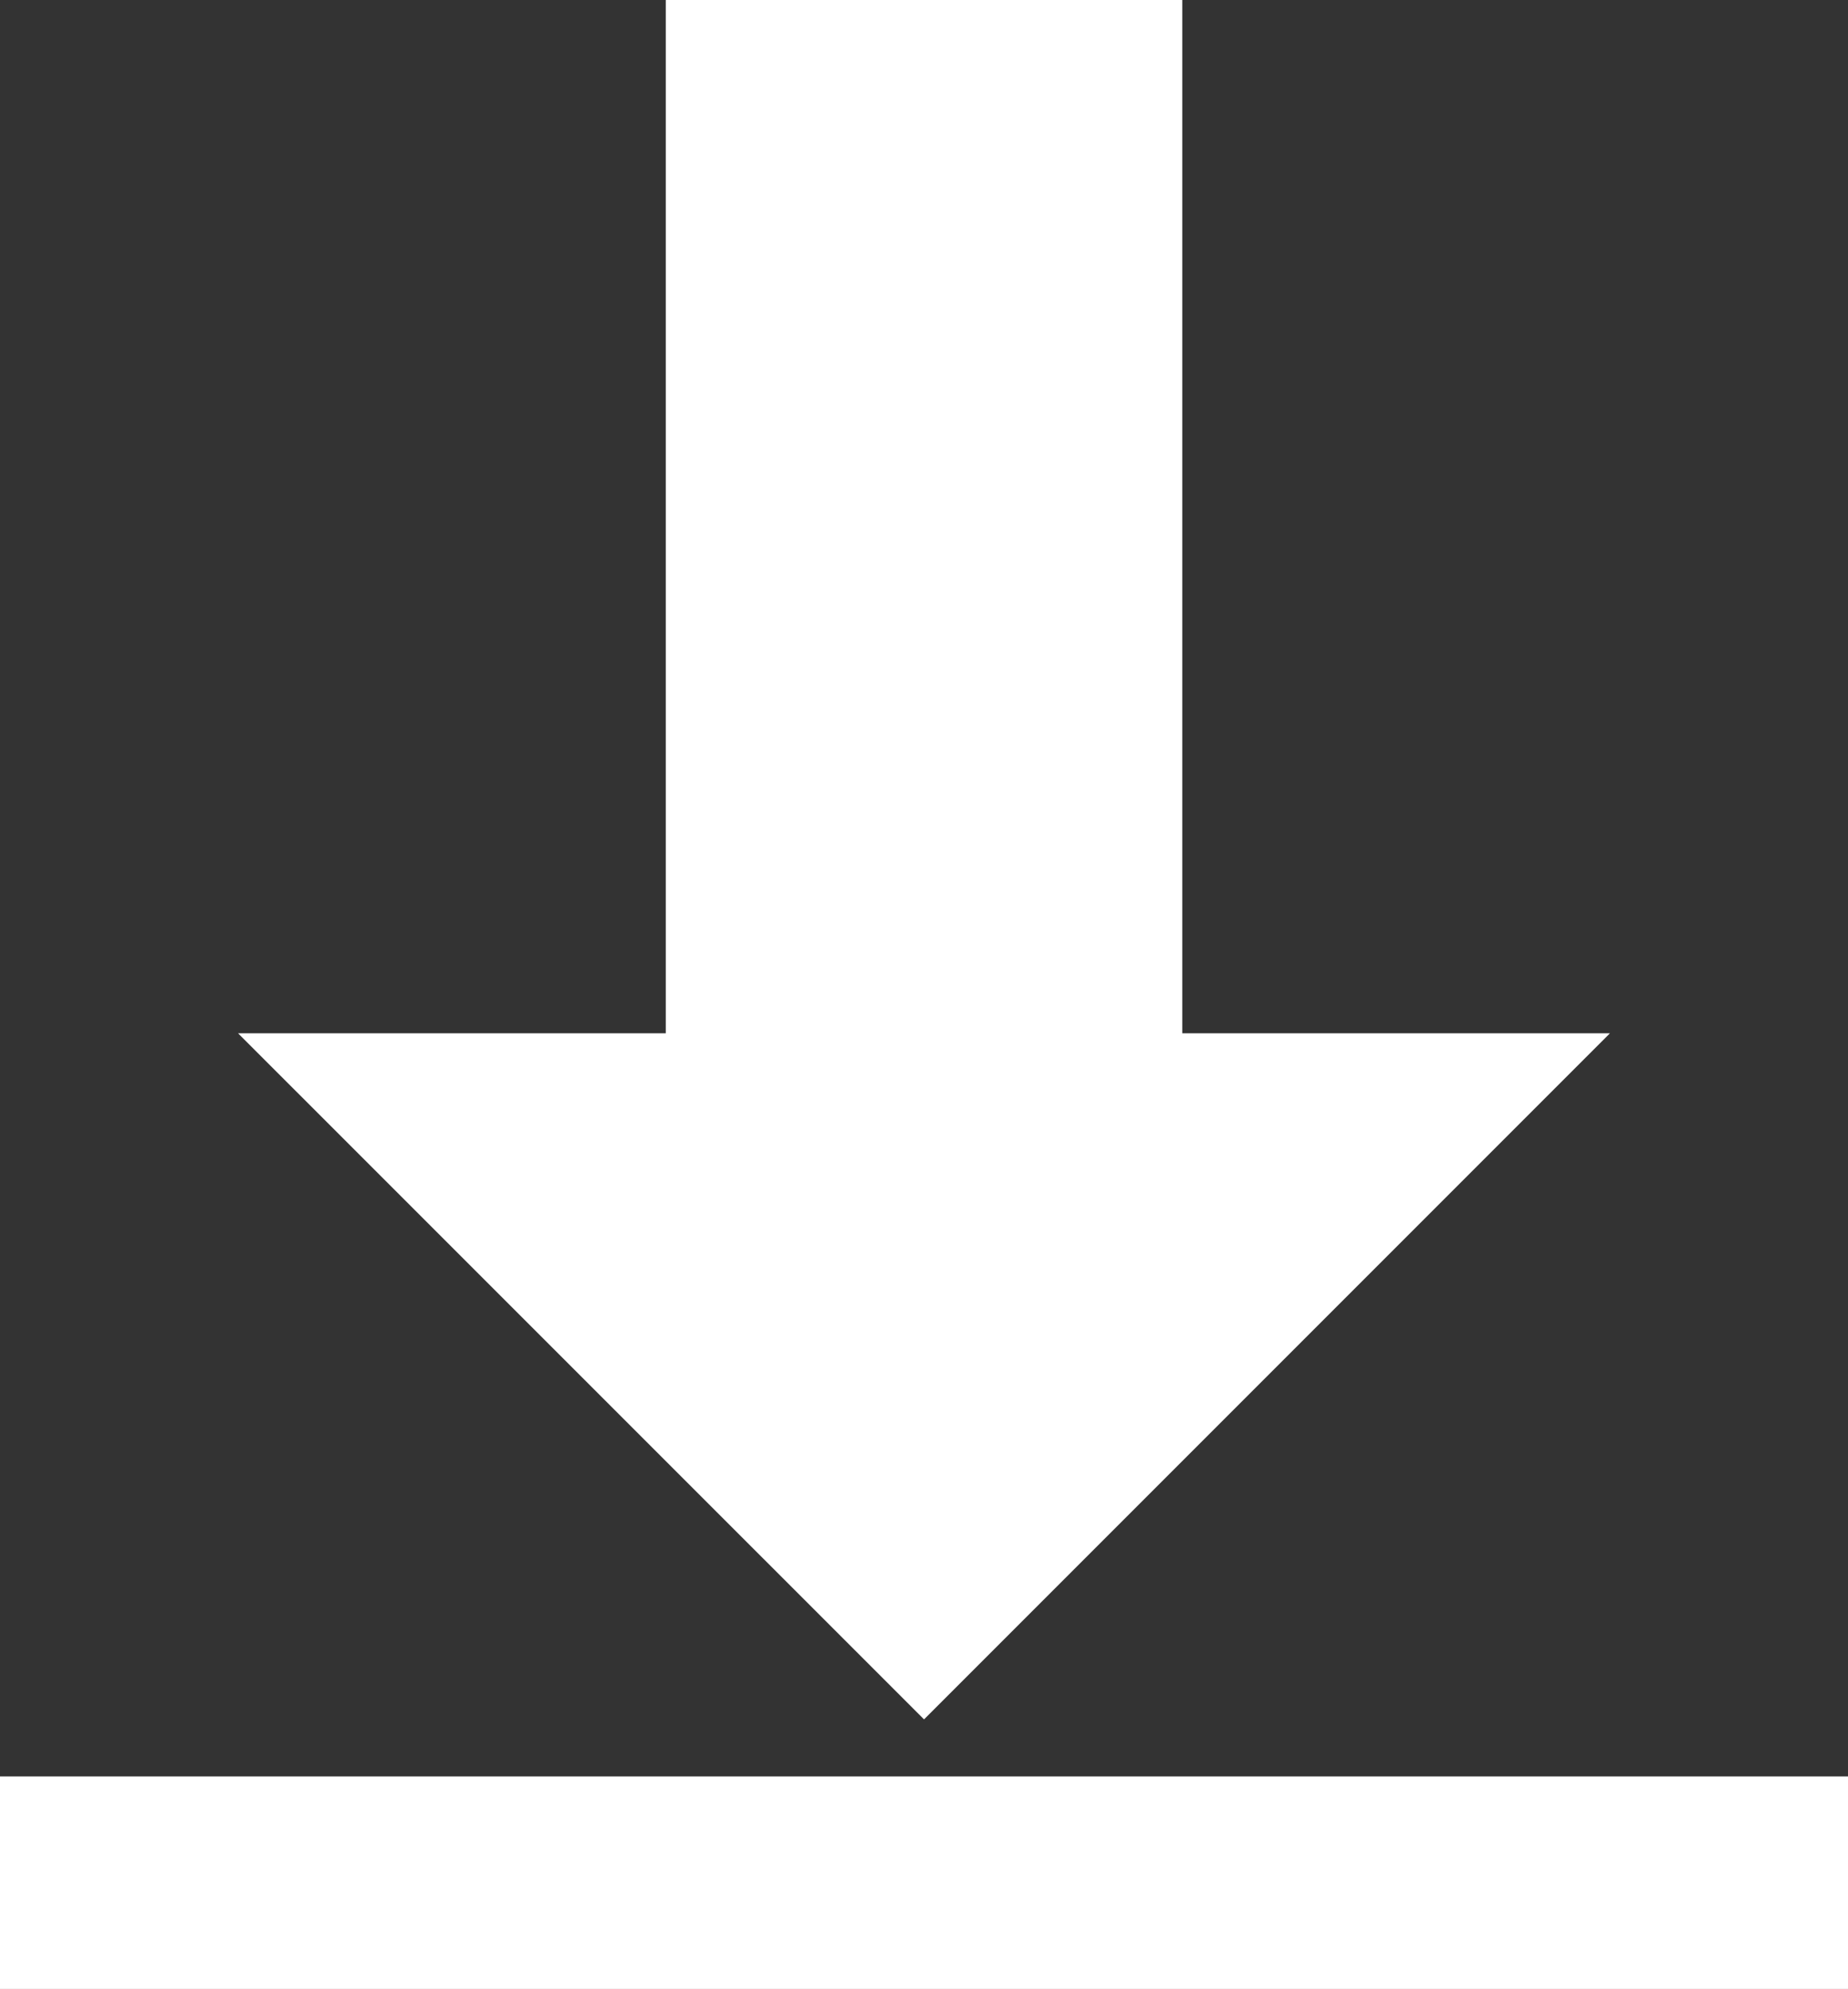 <?xml version="1.0" encoding="utf-8"?>
<!-- Generator: Adobe Illustrator 27.2.0, SVG Export Plug-In . SVG Version: 6.00 Build 0)  -->
<svg version="1.1" id="Calque_1" xmlns="http://www.w3.org/2000/svg" xmlns:xlink="http://www.w3.org/1999/xlink" x="0px" y="0px"
	 viewBox="0 0 266.55 286.8" style="enable-background:new 0 0 266.55 286.8;" xml:space="preserve">
<rect x="0" y="0" width="266.55" height="286.8" fill="#333333" stroke="none"/>
<style type="text/css">
	.st0{fill:#FFFFFF;}
</style>
<polygon class="st0" points="170.53,149 170.53,0 96.03,0 96.03,149 34.34,149 133.28,247.93 232.21,149 "/>
<rect y="256.16" class="st0" width="266.55" height="30.64"/>
</svg>
